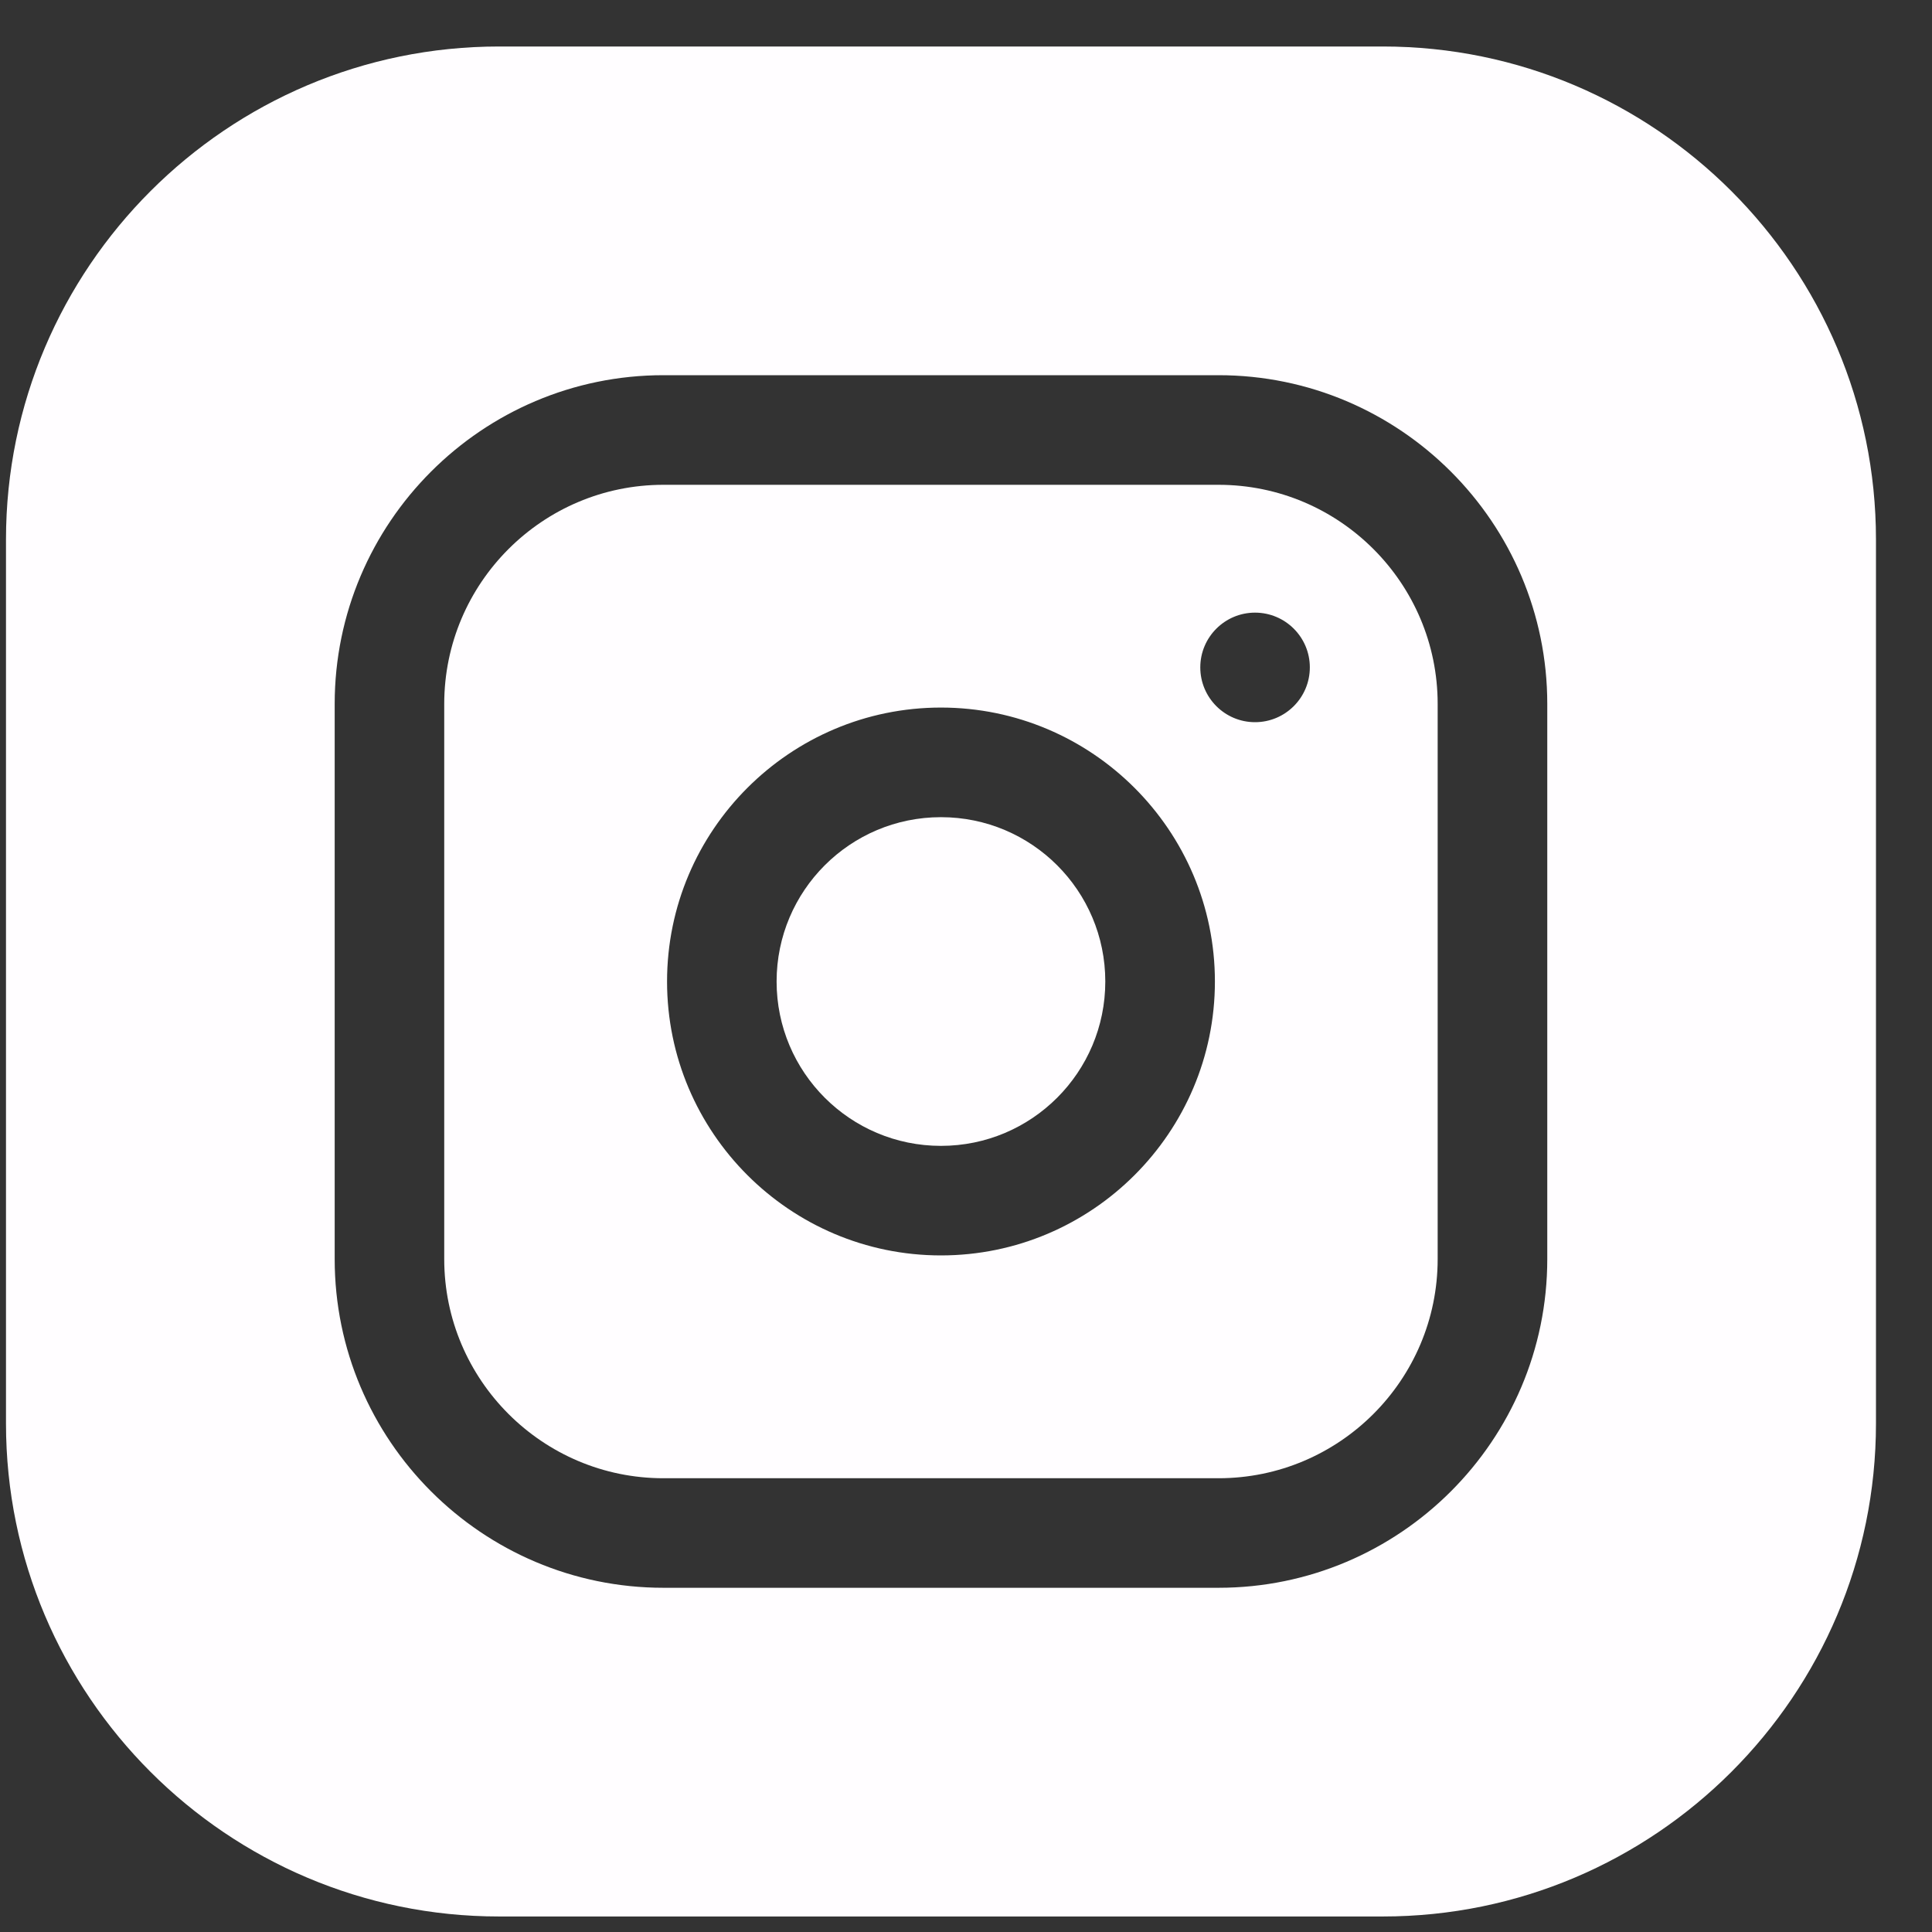 <svg width="30" height="30" viewBox="0 0 30 30" fill="none" xmlns="http://www.w3.org/2000/svg">
<rect x="0" y="0" width="30" height="30" fill="#333333" stroke="none"/>
<g clip-path="url(#clip0)">
<path d="M17.163 15.241C17.163 16.65 16.021 17.793 14.611 17.793C13.202 17.793 12.059 16.65 12.059 15.241C12.059 13.831 13.202 12.689 14.611 12.689C16.021 12.689 17.163 13.831 17.163 15.241Z" fill="#FFFDFF"/>
<path d="M18.921 7.528H10.301C8.425 7.528 6.898 9.054 6.898 10.931V19.551C6.898 21.427 8.425 22.954 10.301 22.954H18.921C20.798 22.954 22.324 21.427 22.324 19.551V10.931C22.324 9.054 20.798 7.528 18.921 7.528ZM14.611 19.494C12.266 19.494 10.358 17.586 10.358 15.241C10.358 12.895 12.266 10.987 14.611 10.987C16.956 10.987 18.865 12.895 18.865 15.241C18.865 17.586 16.956 19.494 14.611 19.494ZM19.488 11.214C19.019 11.214 18.638 10.833 18.638 10.363C18.638 9.894 19.019 9.513 19.488 9.513C19.958 9.513 20.339 9.894 20.339 10.363C20.339 10.833 19.958 11.214 19.488 11.214Z" fill="#FFFDFF"/>
<path d="M21.473 0.722H7.749C3.527 0.722 0.093 4.157 0.093 8.378V22.103C0.093 26.325 3.527 29.759 7.749 29.759H21.473C25.695 29.759 29.13 26.325 29.13 22.103V8.378C29.13 4.157 25.695 0.722 21.473 0.722ZM24.026 19.551C24.026 22.365 21.736 24.655 18.921 24.655H10.301C7.487 24.655 5.197 22.365 5.197 19.551V10.931C5.197 8.116 7.487 5.826 10.301 5.826H18.921C21.736 5.826 24.026 8.116 24.026 10.931V19.551Z" fill="#FFFDFF"/>
</g>
<defs>
<clipPath id="clip0">
<rect width="29.037" height="29.037" fill="white" transform="translate(0.093 0.722)"/>
</clipPath>
</defs>
</svg>
